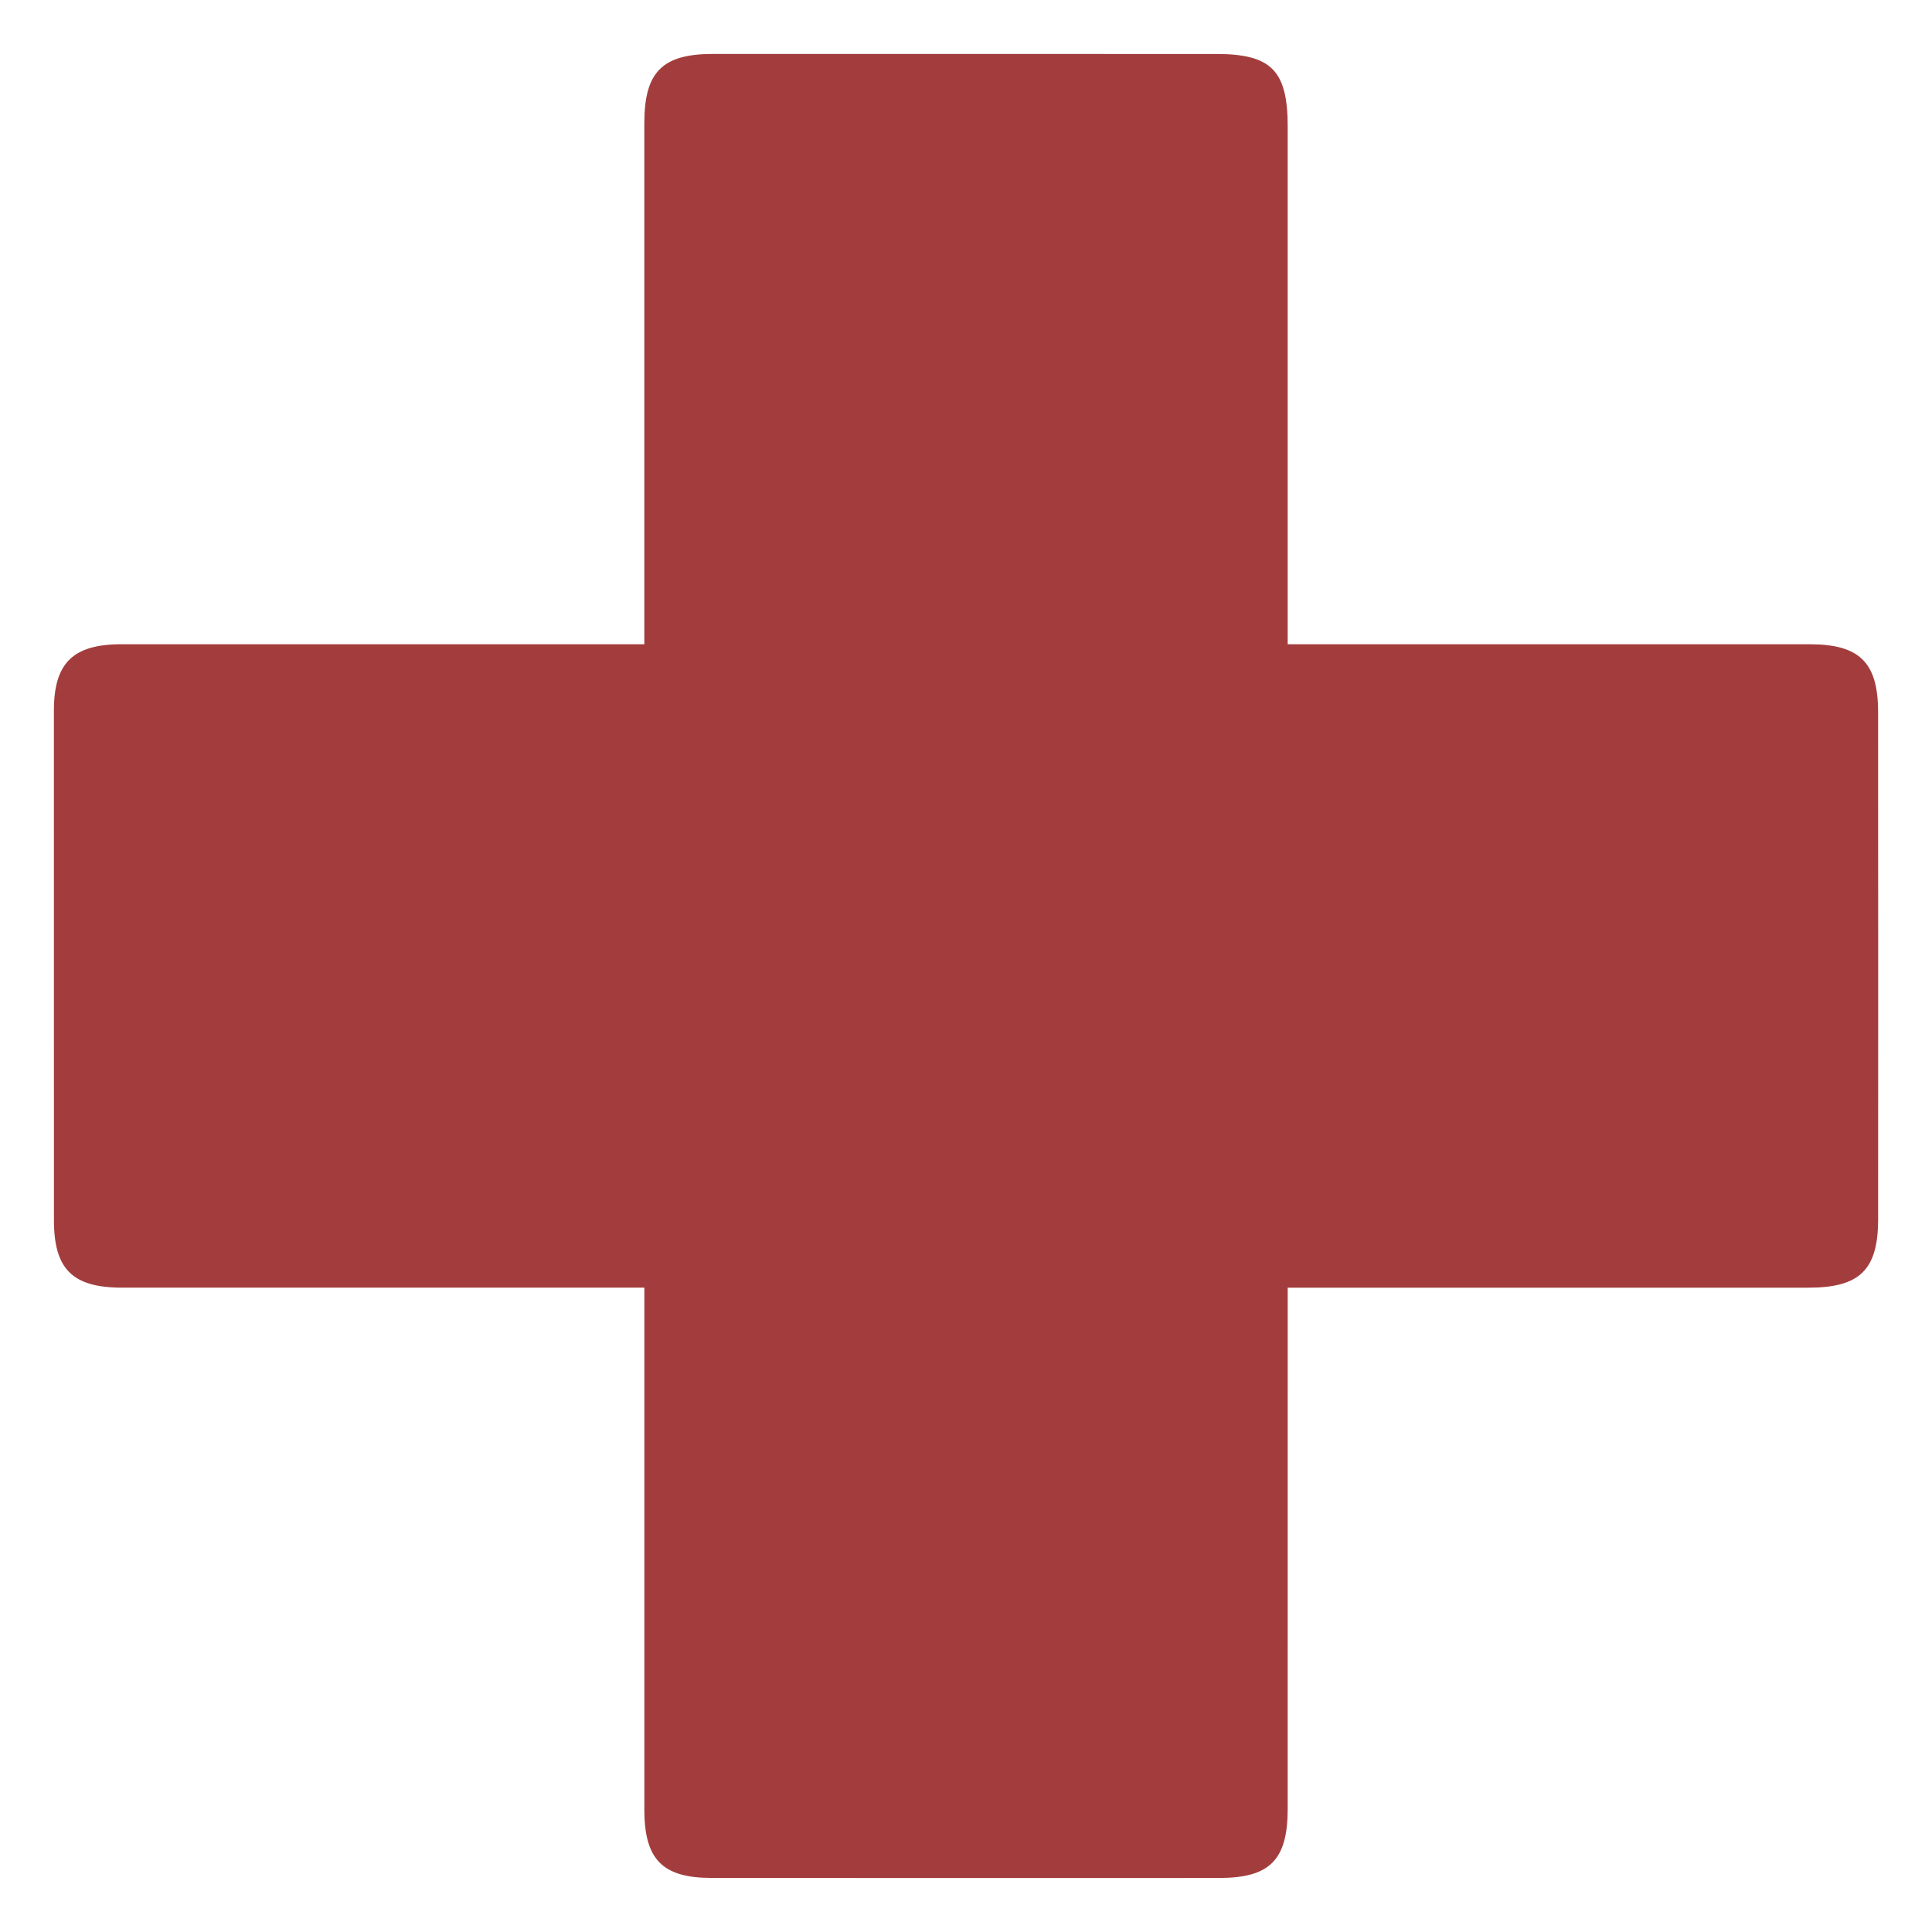<?xml version="1.0" encoding="UTF-8"?>
<svg id="Layer_1" data-name="Layer 1" xmlns="http://www.w3.org/2000/svg" viewBox="0 0 1024 1024">
  <defs>
    <style>
      .cls-1 {
        fill: #a33d3d;
        stroke-width: 0px;
      }
    </style>
  </defs>
  <path class="cls-1" d="m341.5,341.48c0-5.32,0-9.49,0-13.66,0-87.5,0-175,0-262.51,0-27.14,9.5-36.72,36.38-36.72,88.92,0,177.85,0,266.77.02,29.17,0,37.85,8.84,37.85,38.42,0,86.79,0,173.58,0,260.37,0,4.21,0,8.42,0,14.07,4.9,0,9.02,0,13.14,0,87.86,0,175.71-.02,263.57,0,26.37,0,36.2,9.66,36.22,35.84.06,89.64.06,179.27.02,268.91-.01,26.8-9.7,36.27-36.88,36.28-87.5.02-175,.01-262.51.01-3.9,0-7.81,0-13.55,0,0,4.44,0,8.51,0,12.57,0,87.86,0,175.71-.01,263.57,0,27.19-9.41,36.71-36.37,36.72-89.64.03-179.27.03-268.91-.02-26.16-.01-35.71-9.79-35.71-36.3-.01-87.5,0-175,0-262.51,0-4.21,0-8.41,0-14.05-4.91,0-9.03,0-13.16,0-87.85,0-175.71,0-263.56,0-26.33,0-36.2-9.69-36.21-35.86-.04-89.99-.04-179.98-.02-269.97,0-25.29,10.14-35.19,35.82-35.2,87.15-.01,174.29,0,261.44,0,4.61,0,9.23,0,15.69,0Z"/>
</svg>